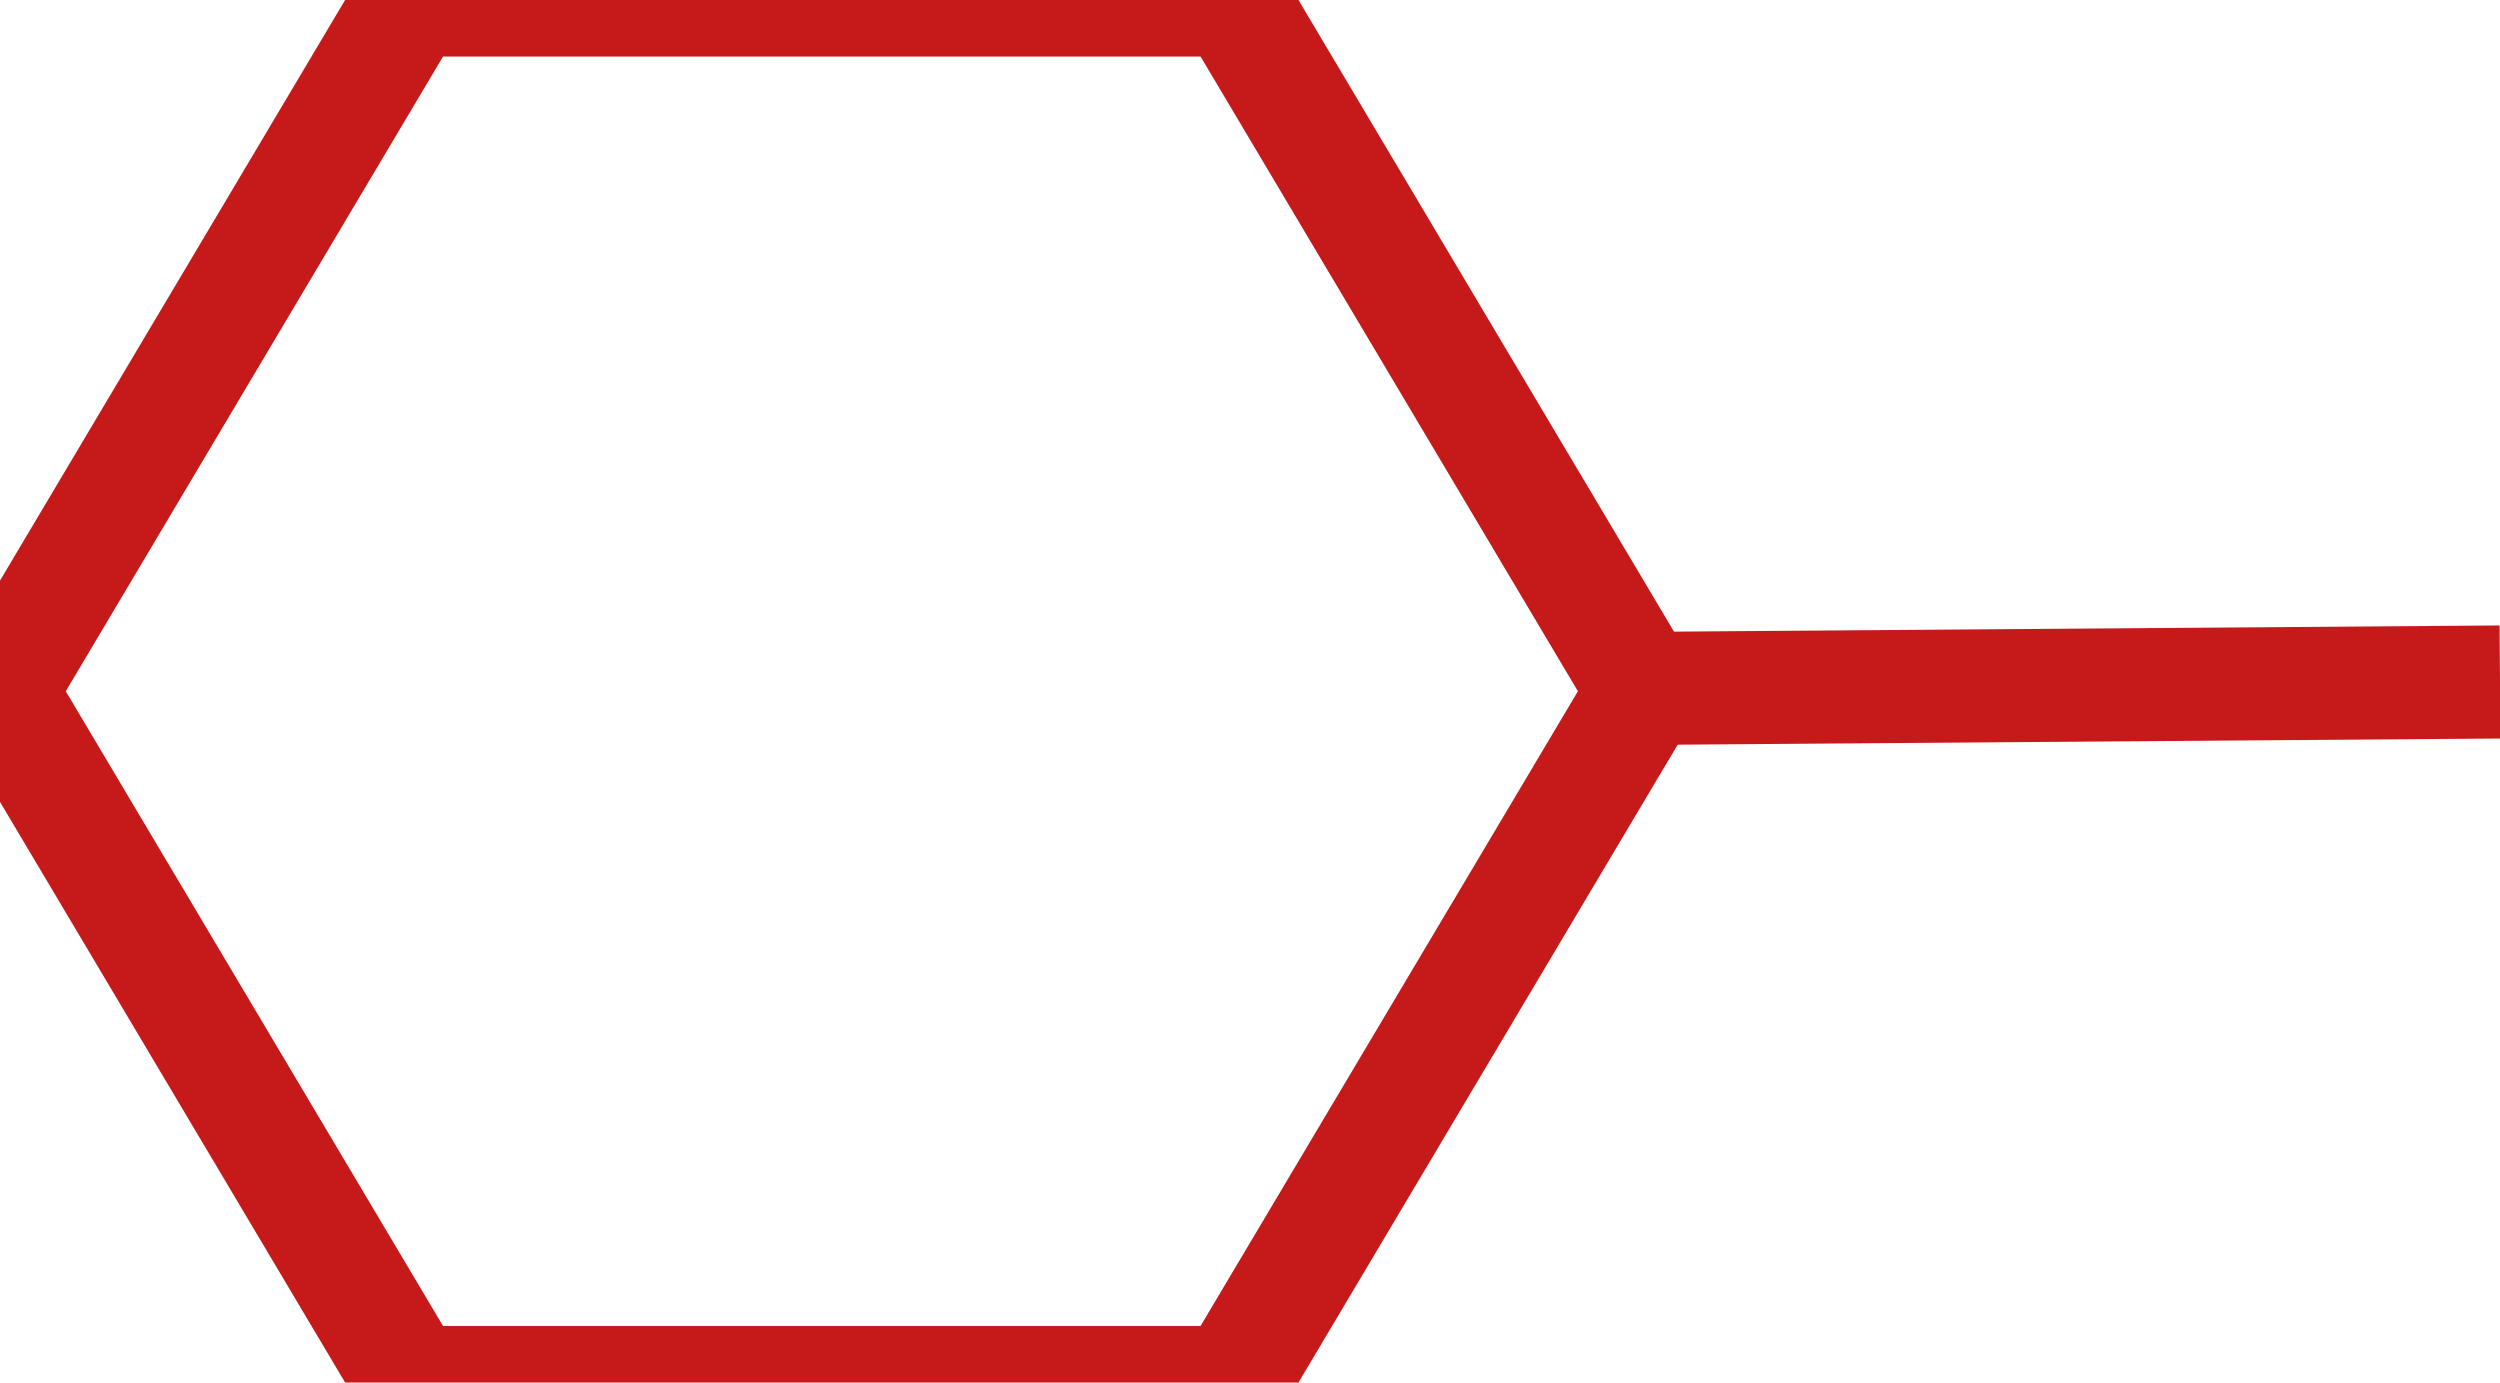 <?xml version="1.0" encoding="utf-8"?>
<svg viewBox="452.752 259.124 22.112 12.228" width="22.112" height="12.228" xmlns="http://www.w3.org/2000/svg">
  <path d="M 389.215 203.482 L 395.329 207.117 L 395.329 214.386 L 389.215 218.02 L 383.101 214.386 L 383.101 207.117 Z" style="stroke: #c61919; fill: rgba(0, 0, 0, 0);" transform="matrix(0, 1, -1, 0, 670.772, -123.977)"/>
  <line style="fill: rgba(0, 0, 0, 0); stroke: #c61919" x1="467.075" y1="265.214" x2="474.864" y2="265.156"/>
</svg>